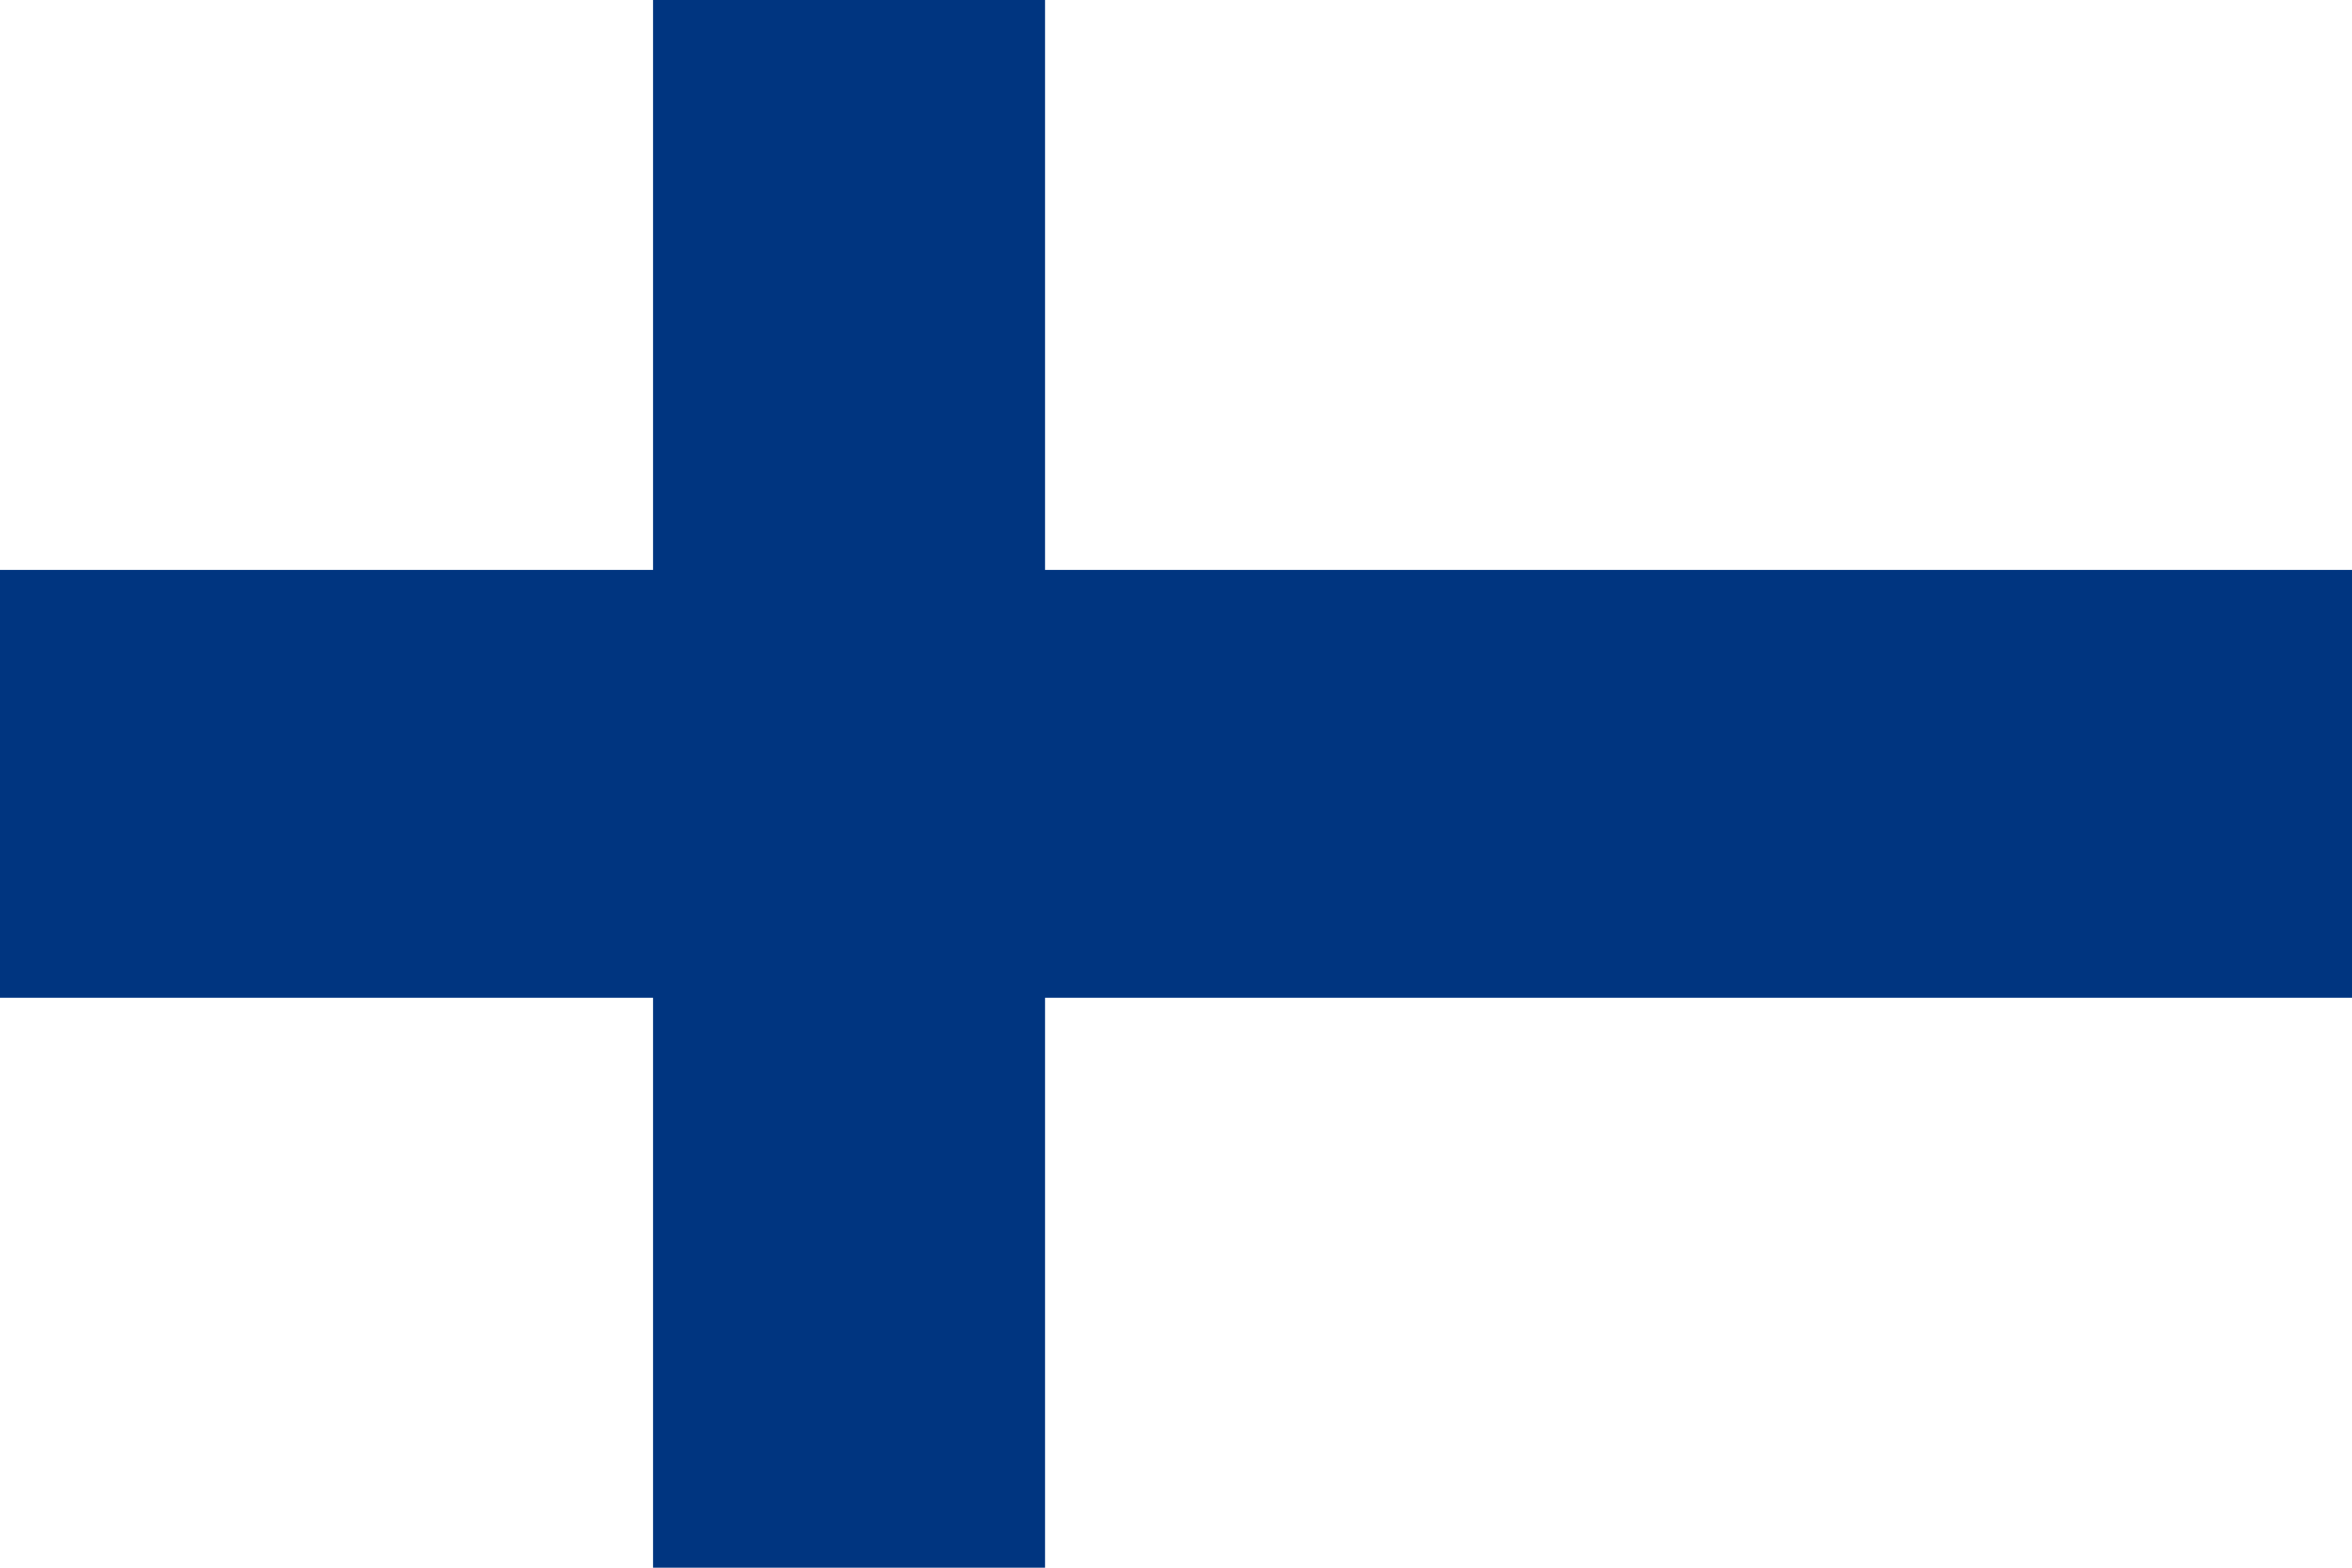 <?xml version="1.0" encoding="utf-8"?>
<!-- Generator: Adobe Illustrator 23.1.1, SVG Export Plug-In . SVG Version: 6.00 Build 0)  -->
<svg version="1.1" id="Countryflags.com" xmlns="http://www.w3.org/2000/svg" xmlns:xlink="http://www.w3.org/1999/xlink" x="0px"
	 y="0px" viewBox="607.1 854.9 274.8 183.2" style="enable-background:new 607.1 854.9 274.8 183.2;" xml:space="preserve">
<style type="text/css">
	.st0{fill:#FFFFFF;}
	.st1{fill:#003580;}
</style>
<g>
	<rect id="_x33_" x="607.1" y="854.8" class="st0" width="274.8" height="183.3"/>
	<rect id="_x32_" x="607.1" y="921.5" class="st1" width="274.8" height="50"/>
	<rect id="_x31_" x="683.4" y="854.8" class="st1" width="45.8" height="183.3"/>
</g>
</svg>
